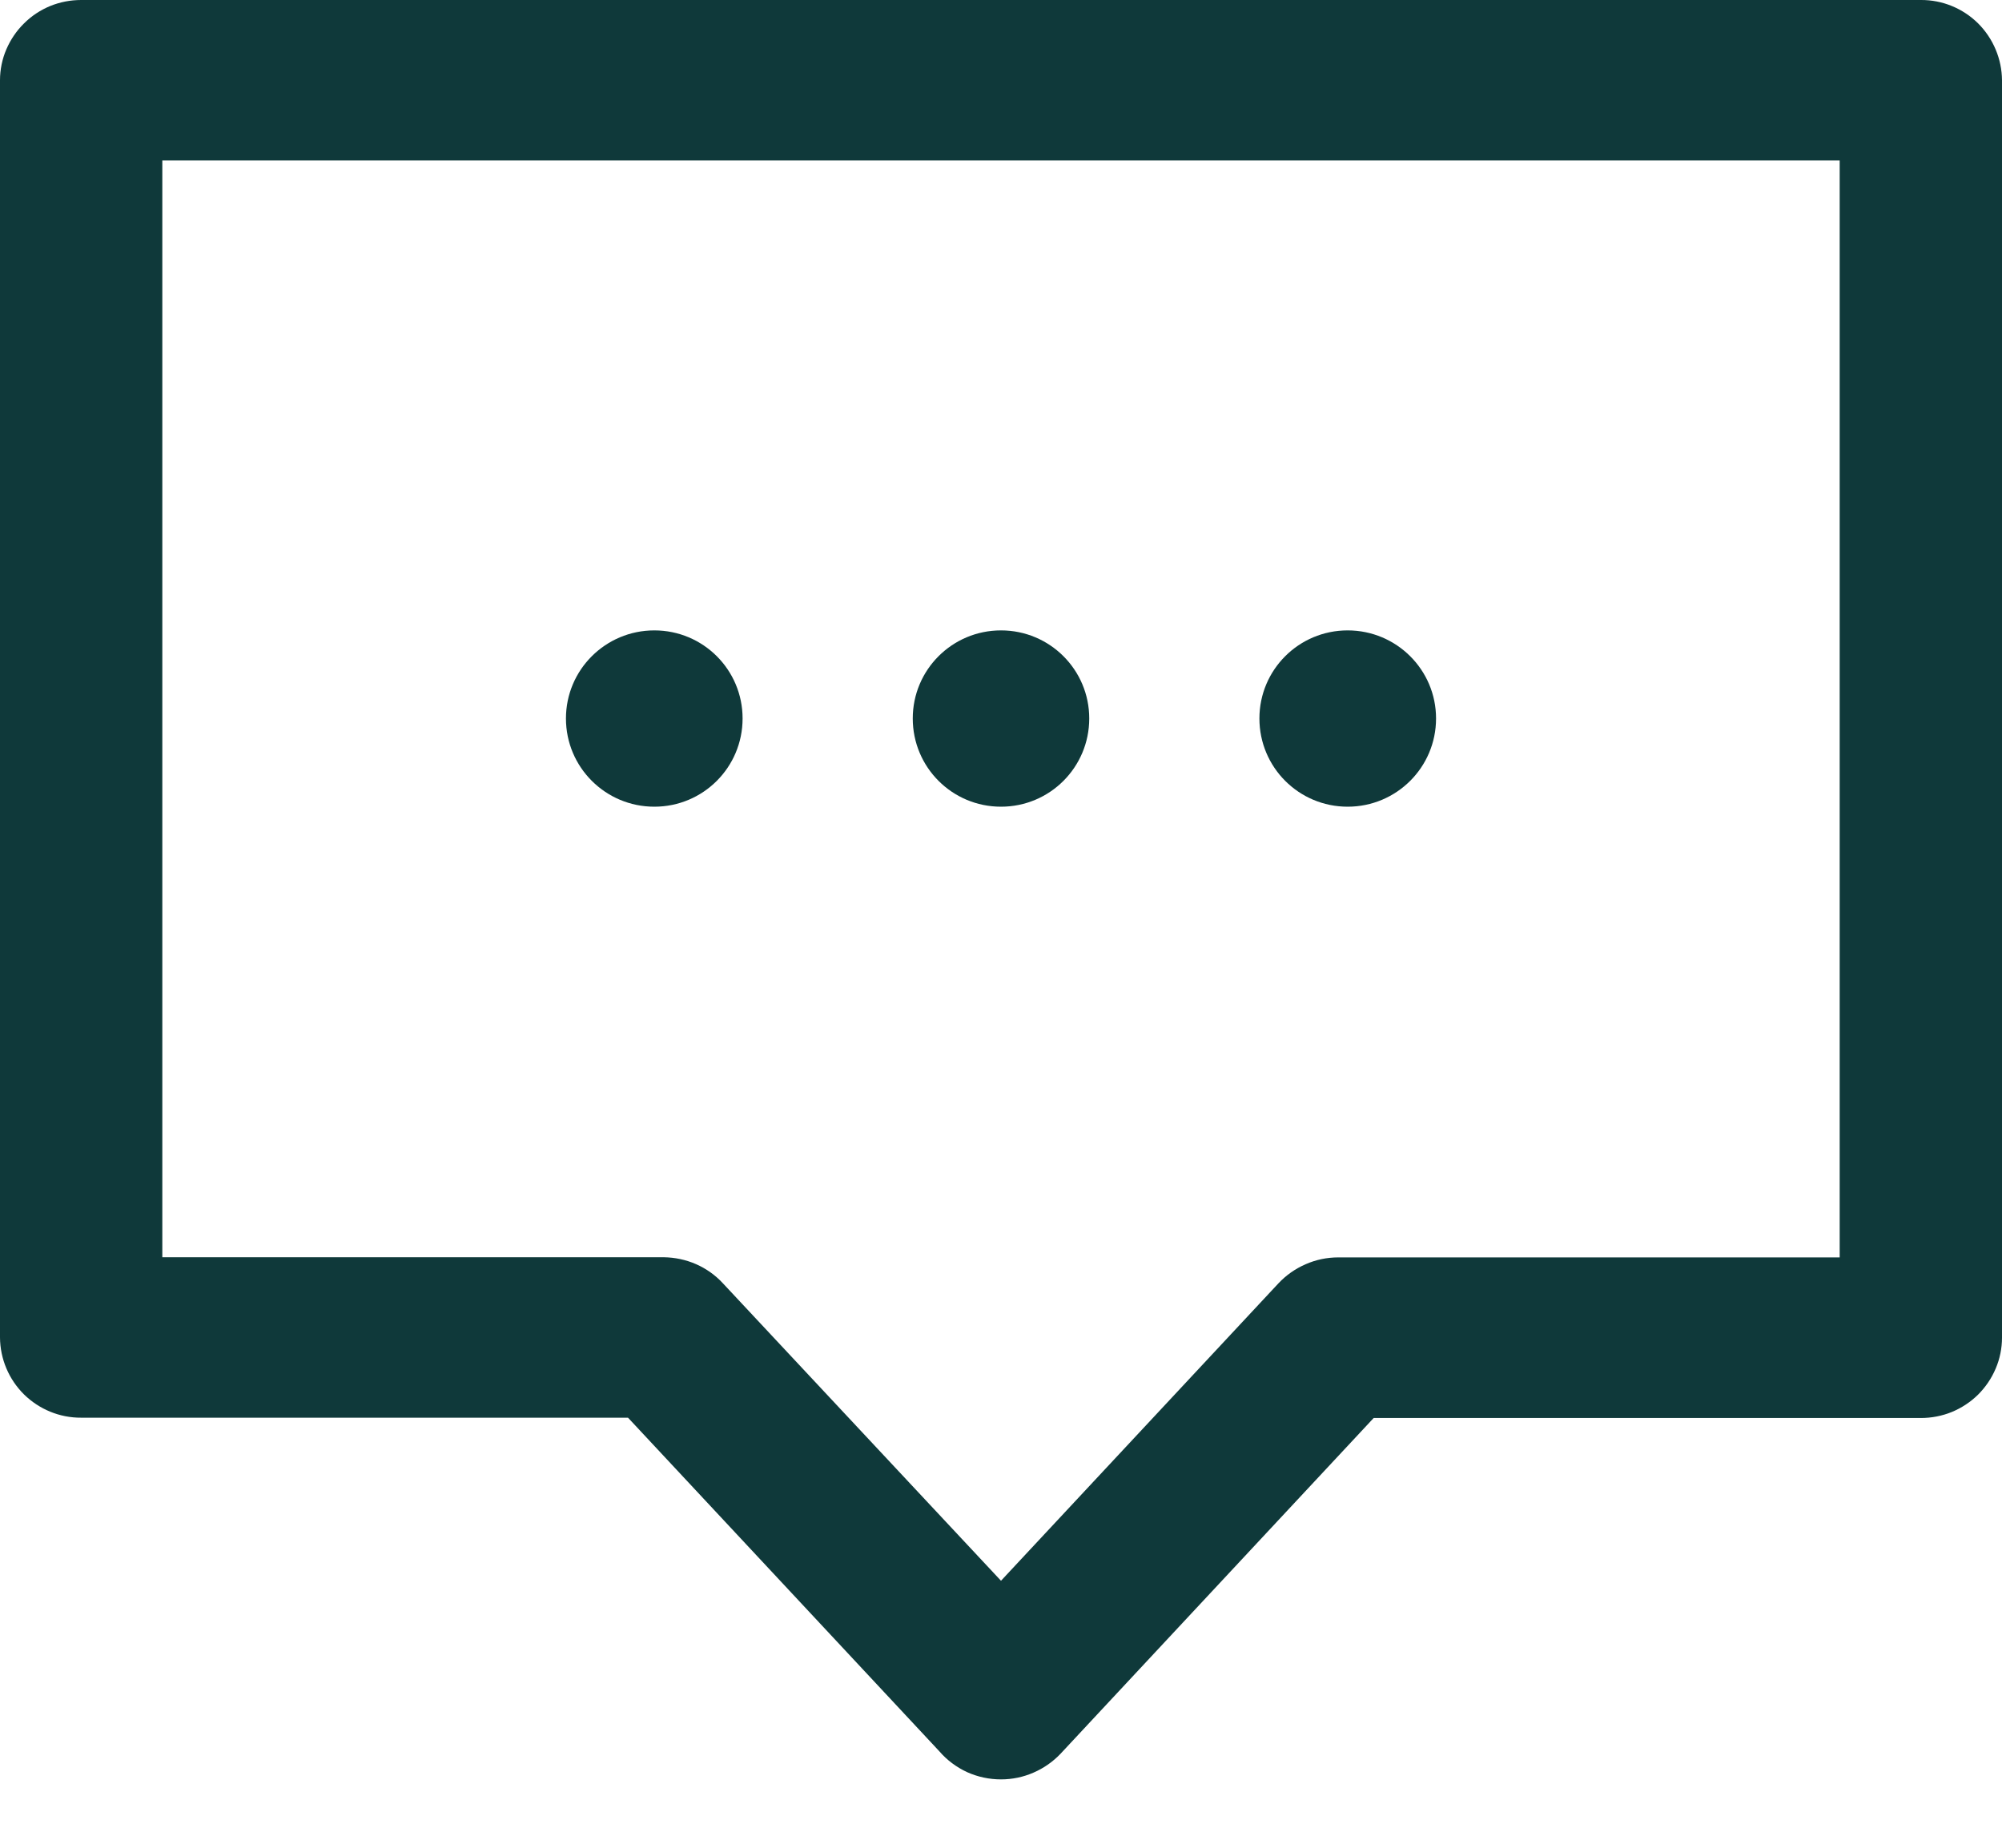 <svg width="13" height="12" viewBox="0 0 13 12" fill="none" xmlns="http://www.w3.org/2000/svg">
<path d="M6.5 11.556C6.424 11.556 6.349 11.54 6.28 11.509C6.211 11.477 6.149 11.431 6.1 11.374L4.078 9.207H0.527C0.388 9.208 0.255 9.153 0.156 9.056C0.057 8.958 0.001 8.825 0 8.686V0.521C0 0.453 0.014 0.384 0.041 0.321C0.068 0.258 0.107 0.2 0.156 0.152C0.205 0.103 0.263 0.065 0.326 0.039C0.39 0.013 0.458 -0 0.527 8.00287e-06H12.473C12.612 -0.001 12.746 0.054 12.845 0.152C12.943 0.25 12.999 0.383 13 0.521V8.688C13 8.756 12.986 8.825 12.959 8.888C12.932 8.952 12.893 9.009 12.844 9.058C12.795 9.106 12.737 9.144 12.674 9.17C12.61 9.196 12.542 9.209 12.473 9.209H8.92L6.888 11.388C6.838 11.441 6.778 11.483 6.711 11.512C6.645 11.541 6.573 11.556 6.5 11.556ZM1.054 8.165H4.31C4.382 8.166 4.454 8.181 4.52 8.21C4.586 8.239 4.645 8.281 4.694 8.334L6.5 10.266L8.302 8.334C8.352 8.281 8.412 8.239 8.479 8.21C8.545 8.181 8.617 8.166 8.69 8.166H11.946V1.042H1.054V8.165Z" fill="#0F393A"/>
<path d="M4.249 5.239C4.566 5.239 4.822 4.983 4.822 4.666C4.822 4.35 4.566 4.094 4.249 4.094C3.932 4.094 3.675 4.35 3.675 4.666C3.675 4.983 3.932 5.239 4.249 5.239Z" fill="#0F393A"/>
<path d="M6.5 5.239C6.817 5.239 7.073 4.983 7.073 4.666C7.073 4.35 6.817 4.094 6.5 4.094C6.183 4.094 5.927 4.35 5.927 4.666C5.927 4.983 6.183 5.239 6.5 5.239Z" fill="#0F393A"/>
<path d="M8.751 5.239C9.068 5.239 9.325 4.983 9.325 4.666C9.325 4.35 9.068 4.094 8.751 4.094C8.434 4.094 8.178 4.35 8.178 4.666C8.178 4.983 8.434 5.239 8.751 5.239Z" fill="#0F393A"/>
</svg>
